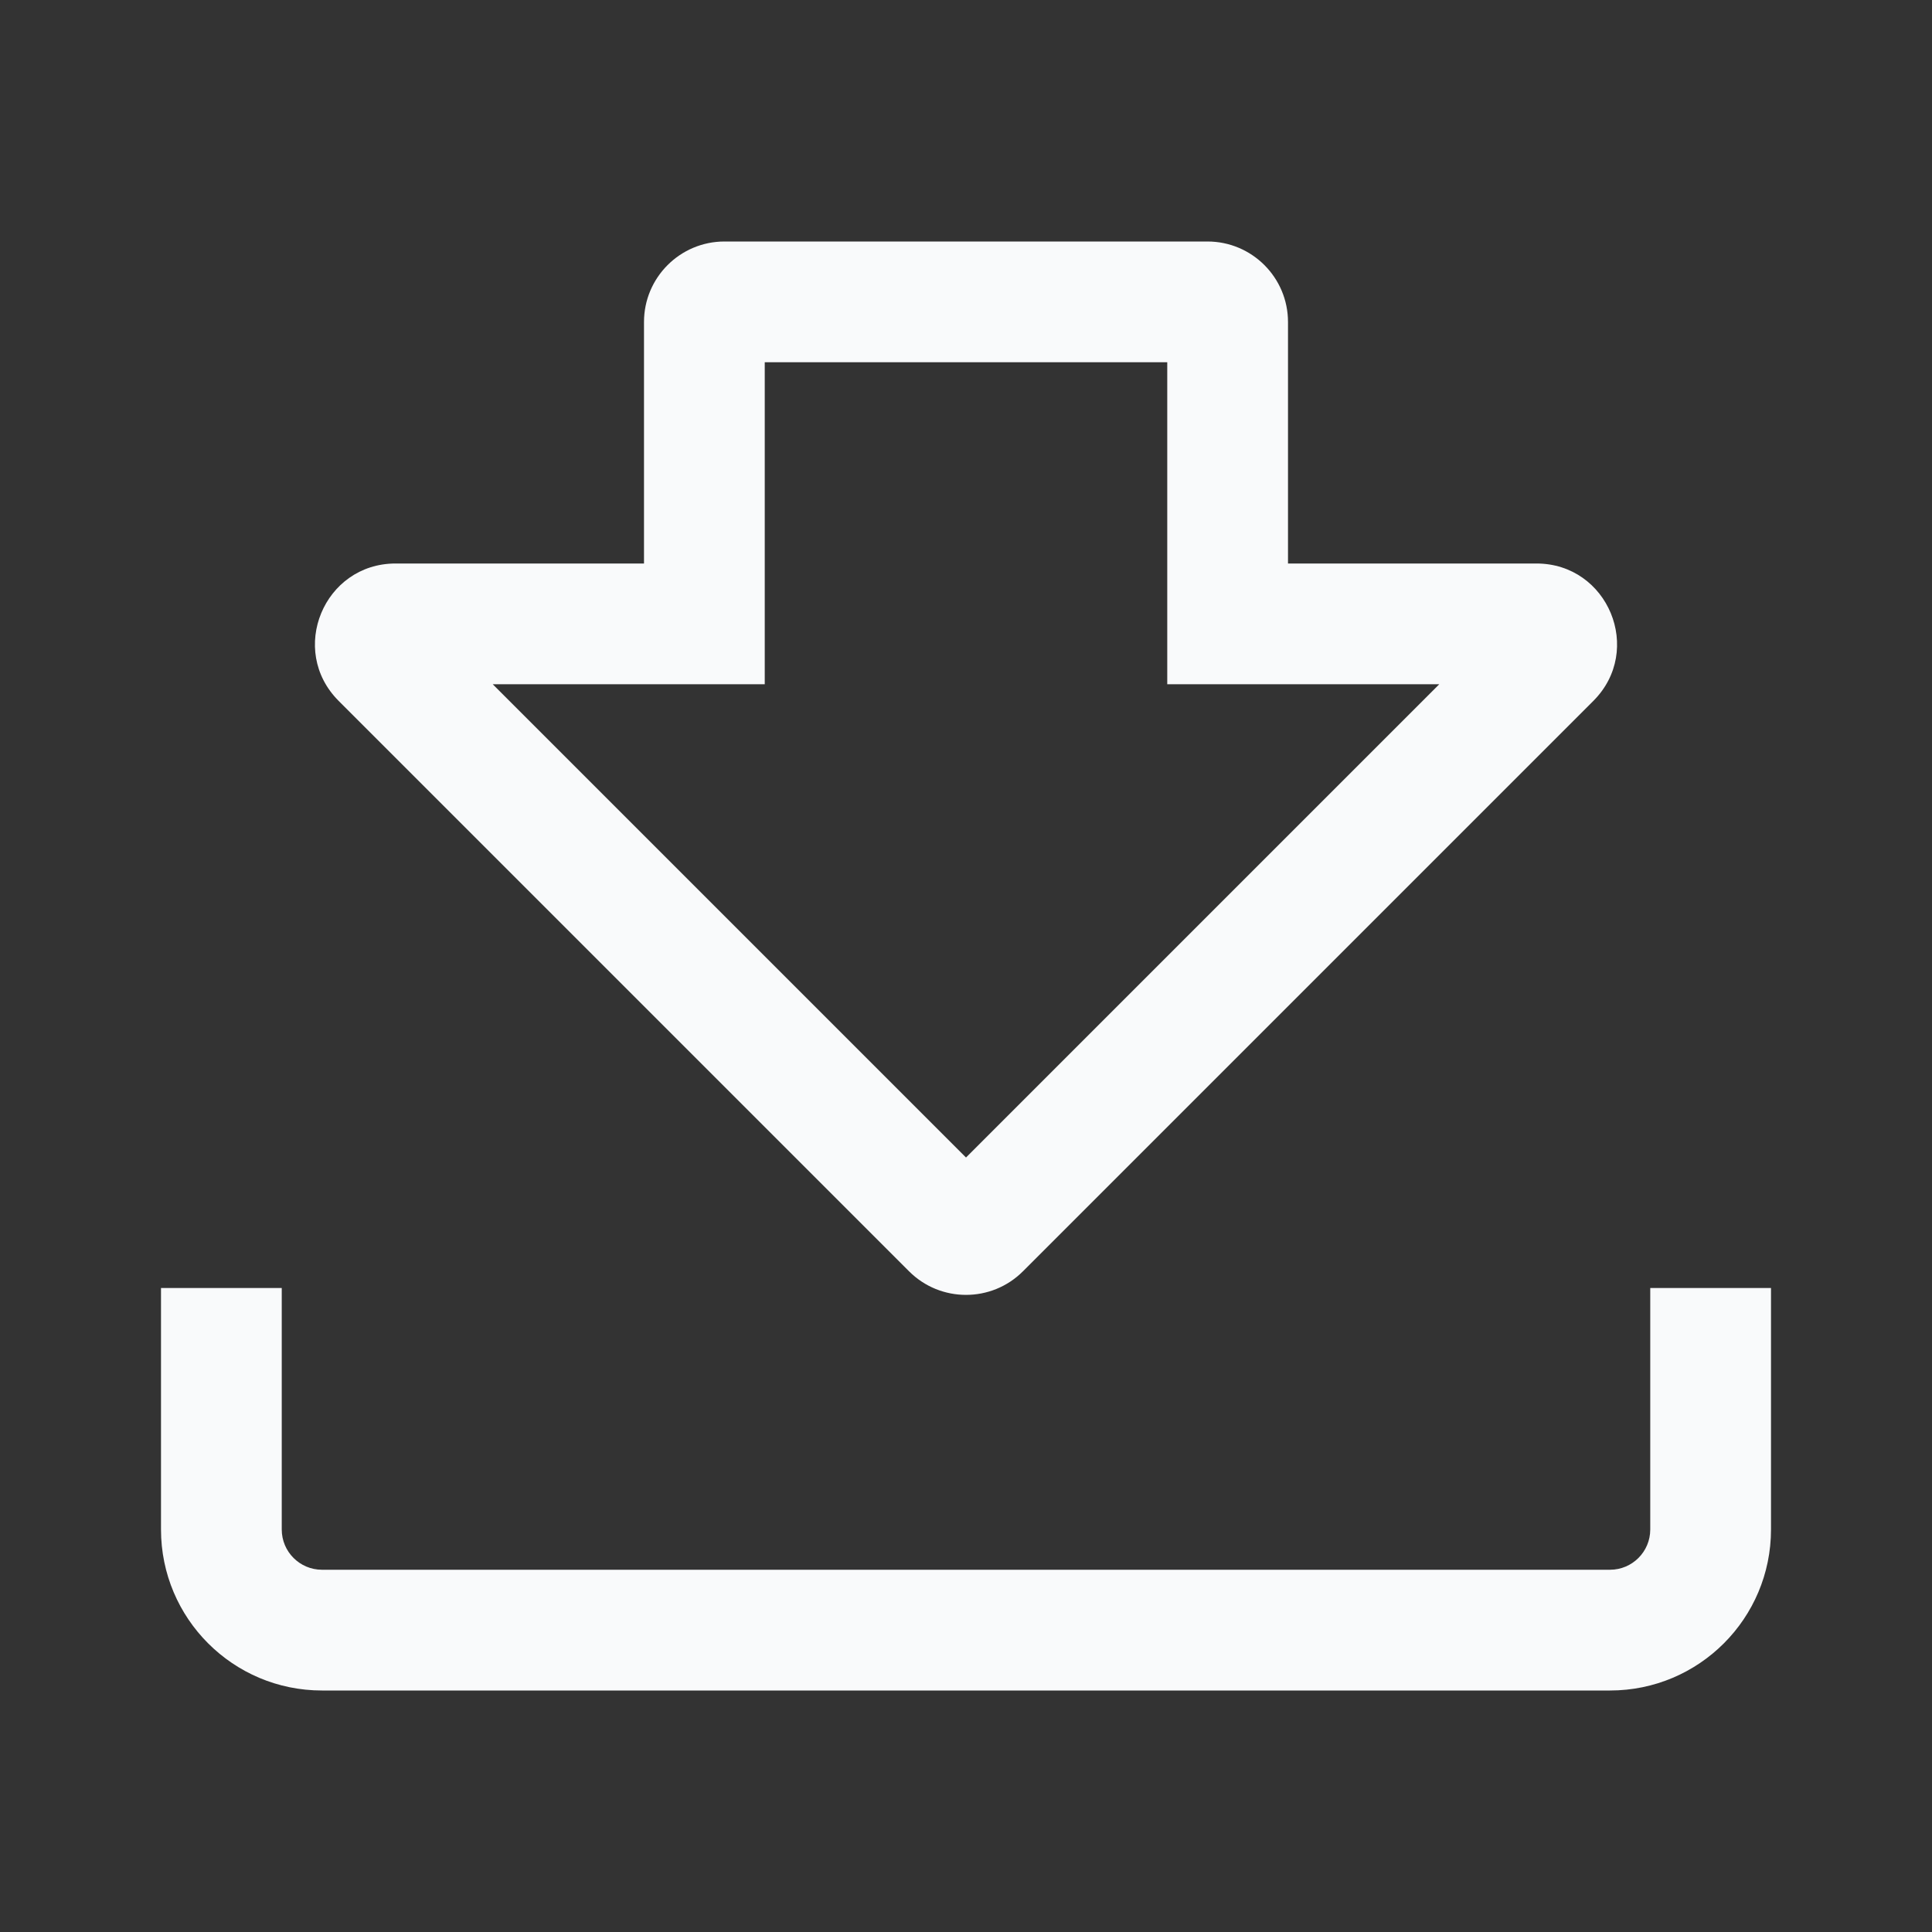 <svg width="24" height="24" viewBox="0 0 24 24" fill="none" xmlns="http://www.w3.org/2000/svg">
<rect x="0" y="0" width="24" height="24" fill="#333333" stroke="none"/>
<path fill-rule="evenodd" clip-rule="evenodd" d="M8 8.5H9.5V7V4.5H14.5V7V8.5H16H17.879L12 14.379L6.121 8.5H8ZM8 4V5.5V7H6.5H4.914C4.023 7 3.577 8.077 4.207 8.707L11.293 15.793C11.683 16.183 12.317 16.183 12.707 15.793L19.793 8.707C20.423 8.077 19.977 7 19.086 7H17.5H16V5.5V4C16 3.448 15.552 3 15 3H9C8.448 3 8 3.448 8 4ZM2 19V16H3.5V19C3.5 19.276 3.724 19.5 4 19.5H20C20.276 19.5 20.5 19.276 20.5 19V16H22V19C22 20.105 21.105 21 20 21H4C2.895 21 2 20.105 2 19Z" fill="#F9FAFB"/>
</svg>
